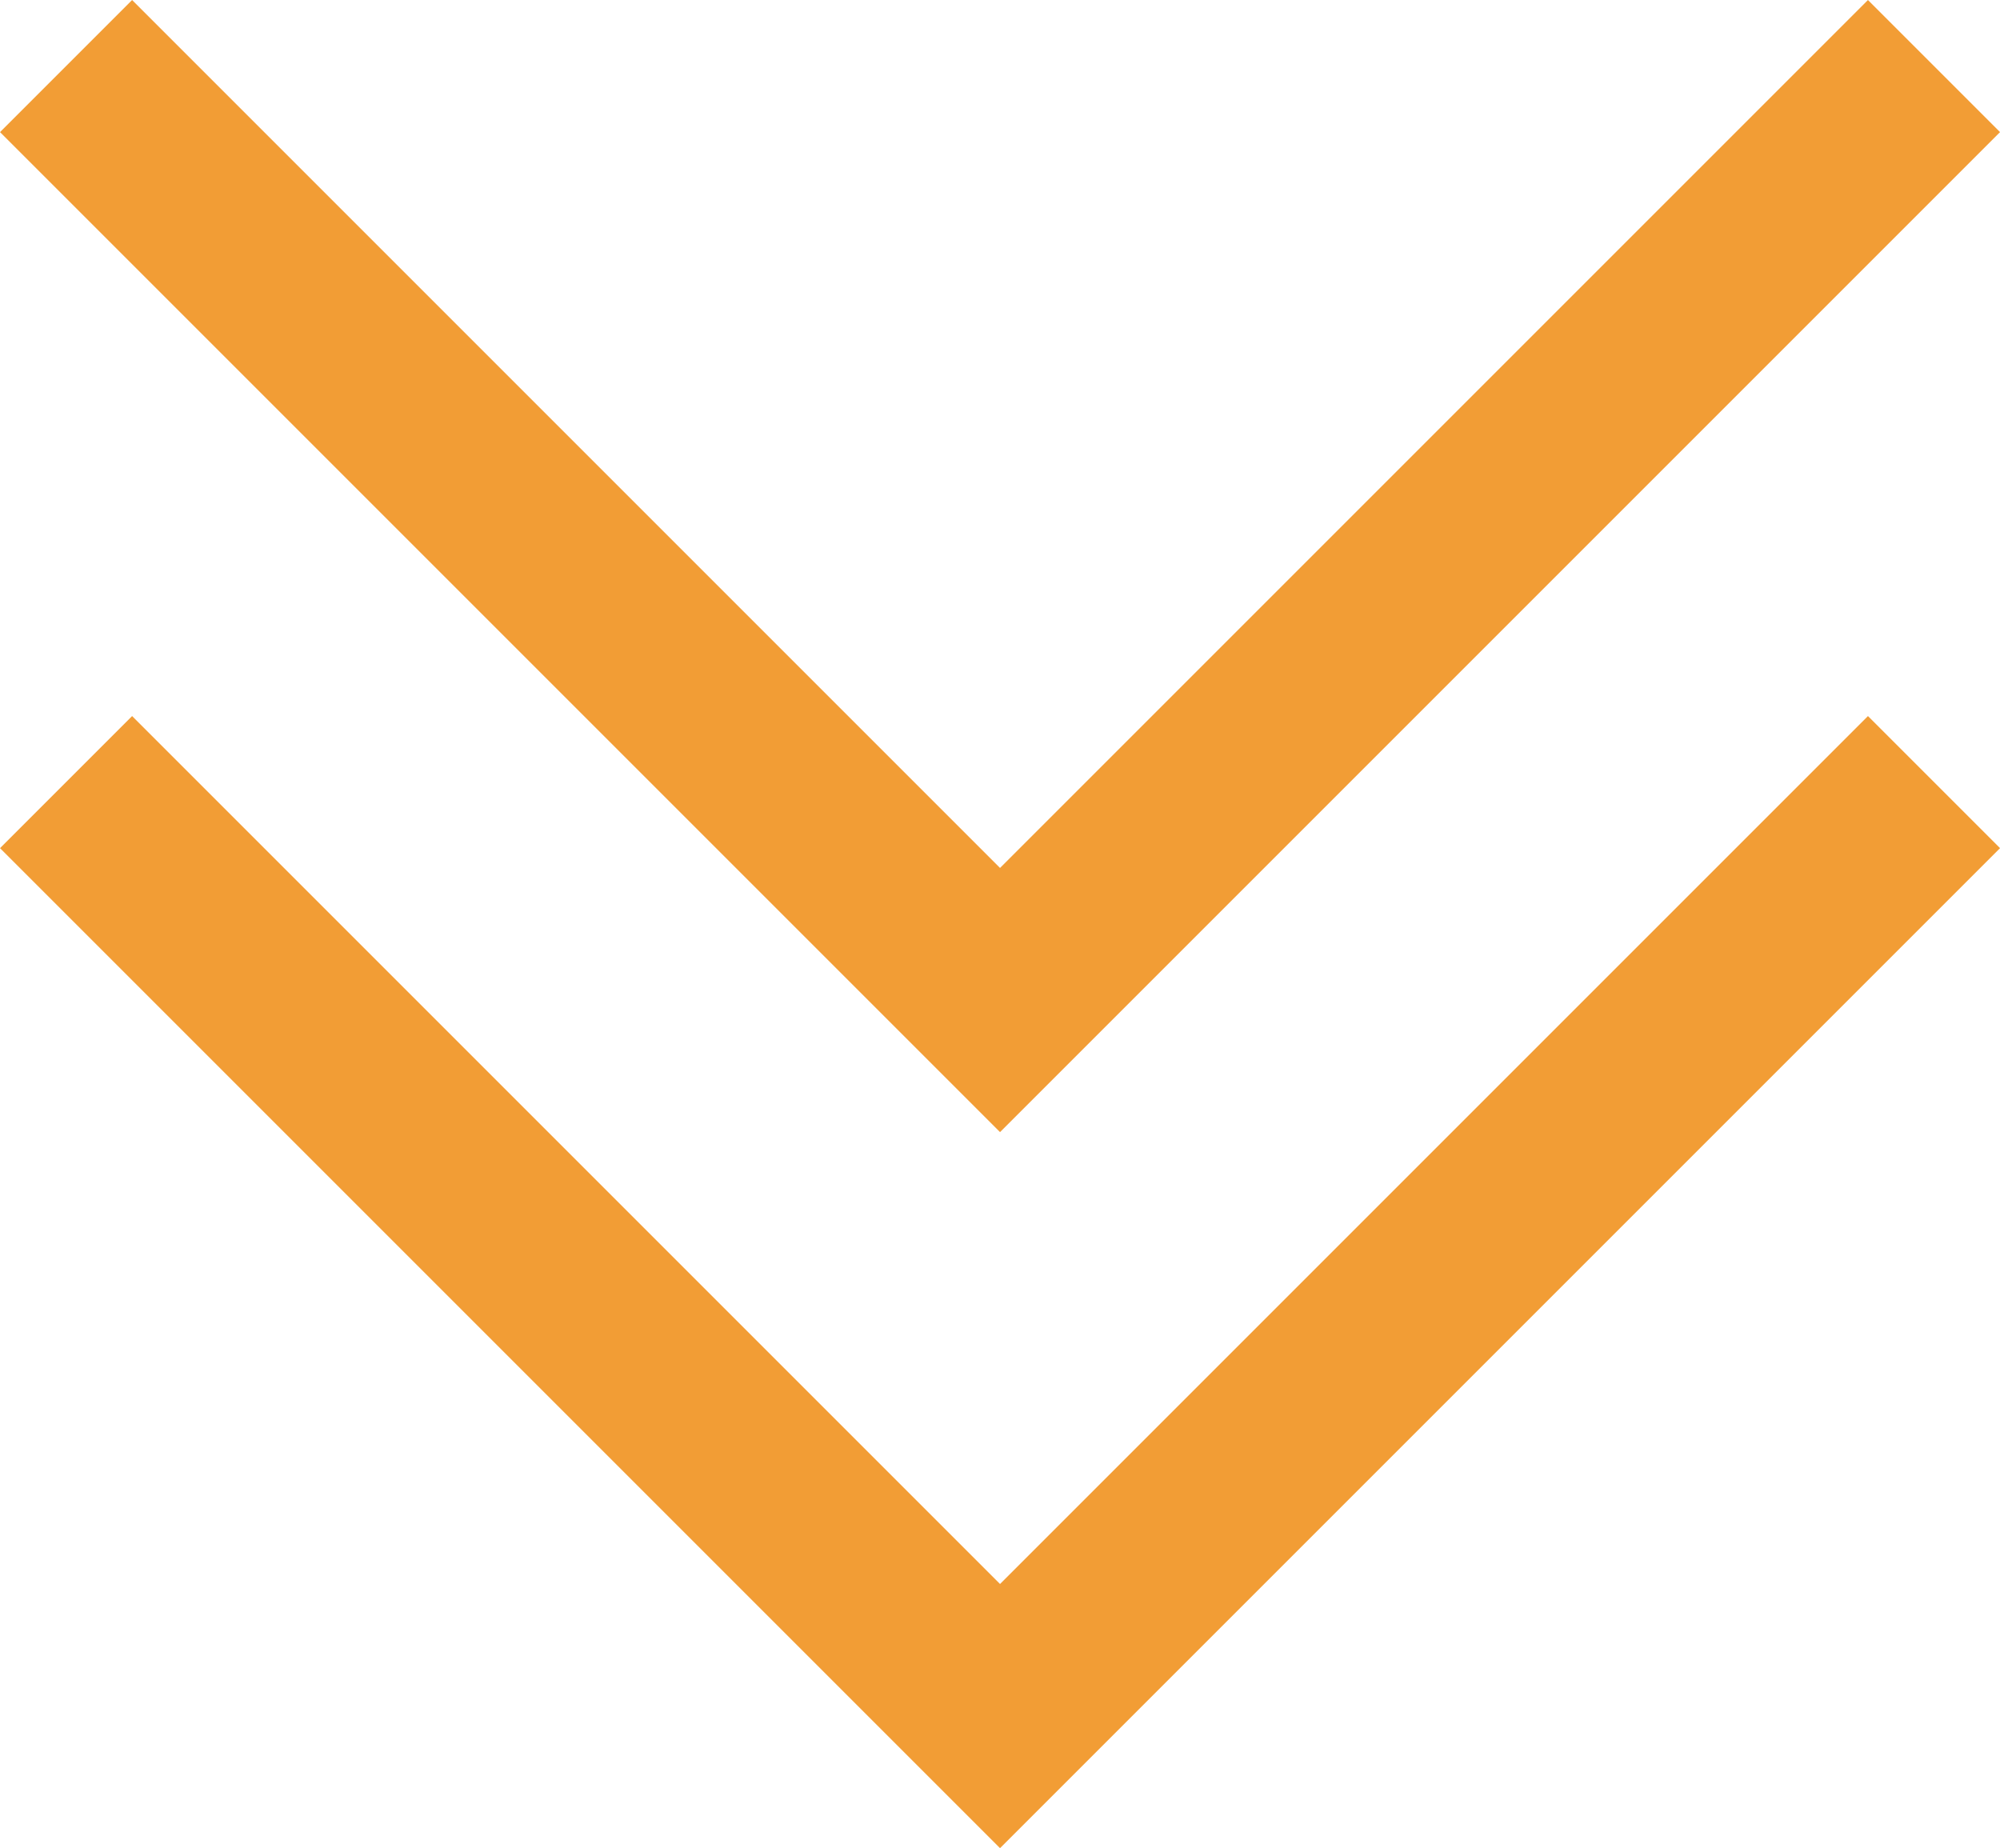<svg xmlns="http://www.w3.org/2000/svg" width="32.121" height="29.682" viewBox="0 0 32.121 29.682"><defs><style>.a{fill:none;stroke:#f29d35;stroke-width:3px;}</style></defs><g transform="translate(31.061 1.061) rotate(90)"><path class="a" d="M15,0,0,15,15,30" transform="translate(15 30) rotate(180)"/><path class="a" d="M4106.239,2349.926l15,15-15,15" transform="translate(-4094.739 -2349.926)"/></g></svg>